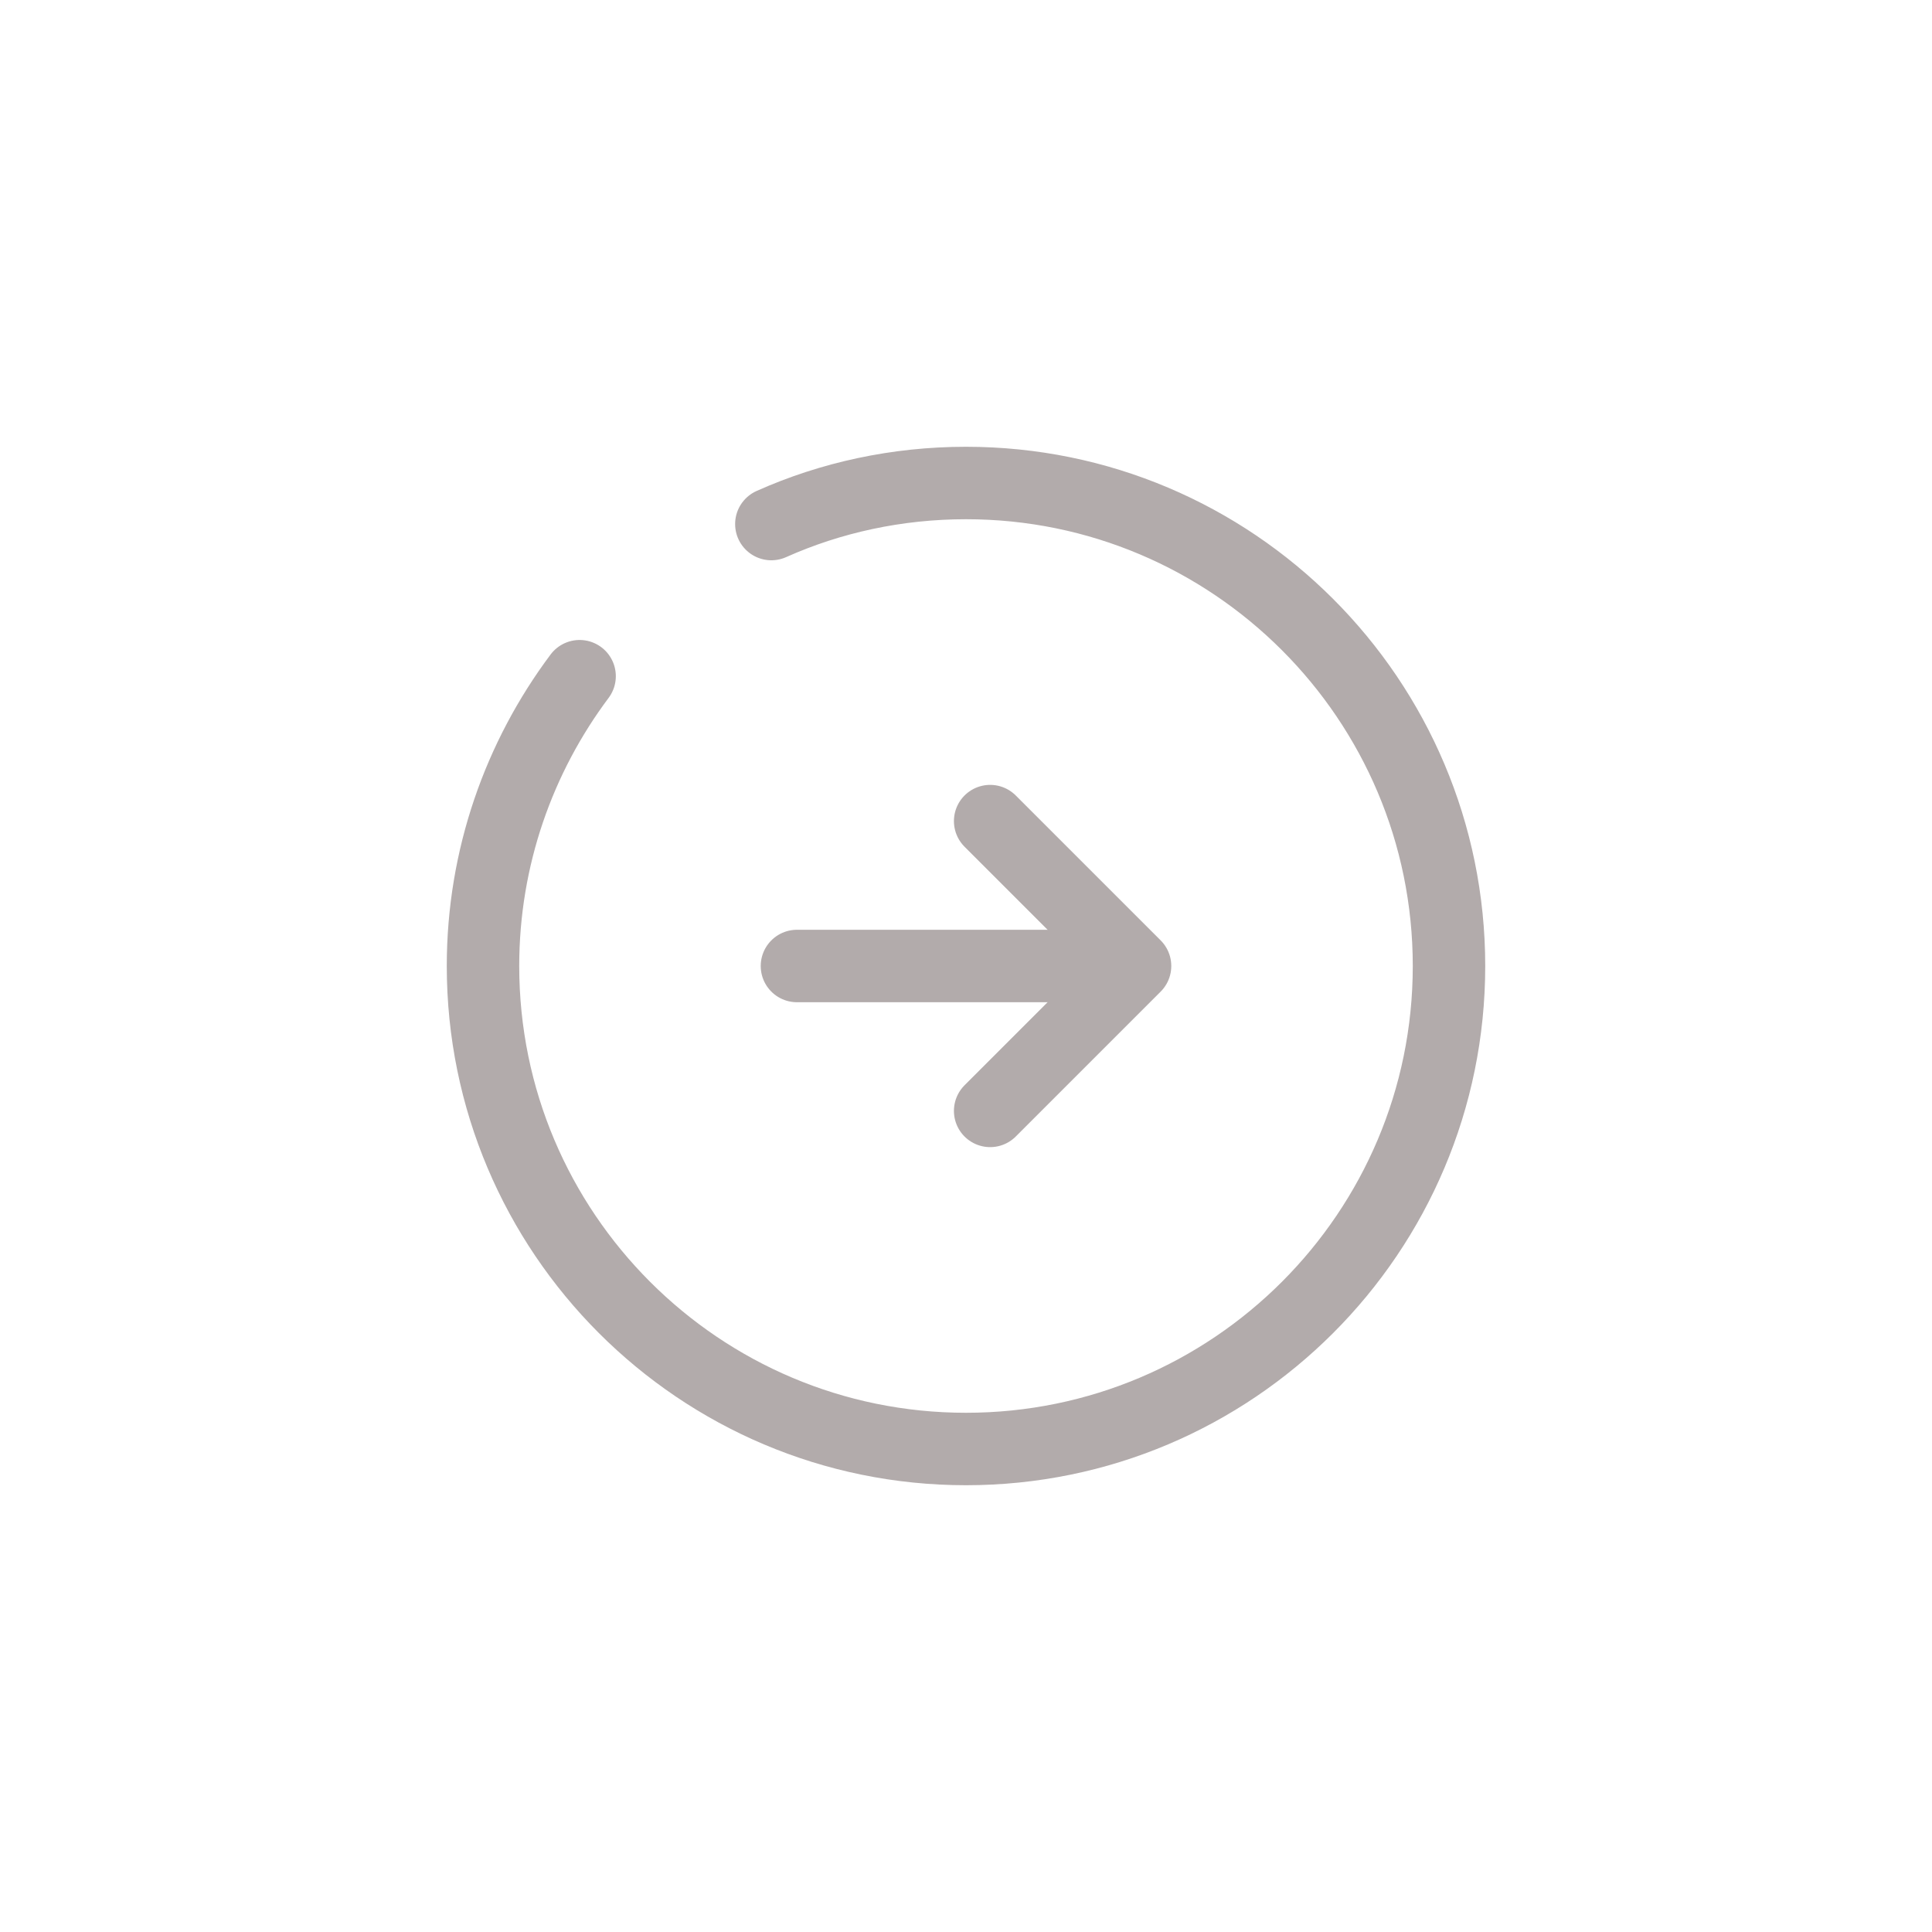 <svg width="40" height="40" viewBox="0 0 40 40" fill="none" xmlns="http://www.w3.org/2000/svg">
    <path d="M16.5 20H22.5" stroke="#B2ABAB" stroke-width="1.5" stroke-linecap="round" stroke-linejoin="round"/>
    <path d="M20.5 23L23.5 20L20.5 17" stroke="#B2ABAB" stroke-width="1.5" stroke-linecap="round" stroke-linejoin="round"/>
    <path d="M12 14C10.75 15.67 10 17.75 10 20C10 25.52 14.48 30 20 30C25.52 30 30 25.52 30 20C30 14.48 25.52 10 20 10C18.57 10 17.2 10.3 15.97 10.85" stroke="#B2ABAB" stroke-width="1.5" stroke-linecap="round" stroke-linejoin="round"/>
</svg>
